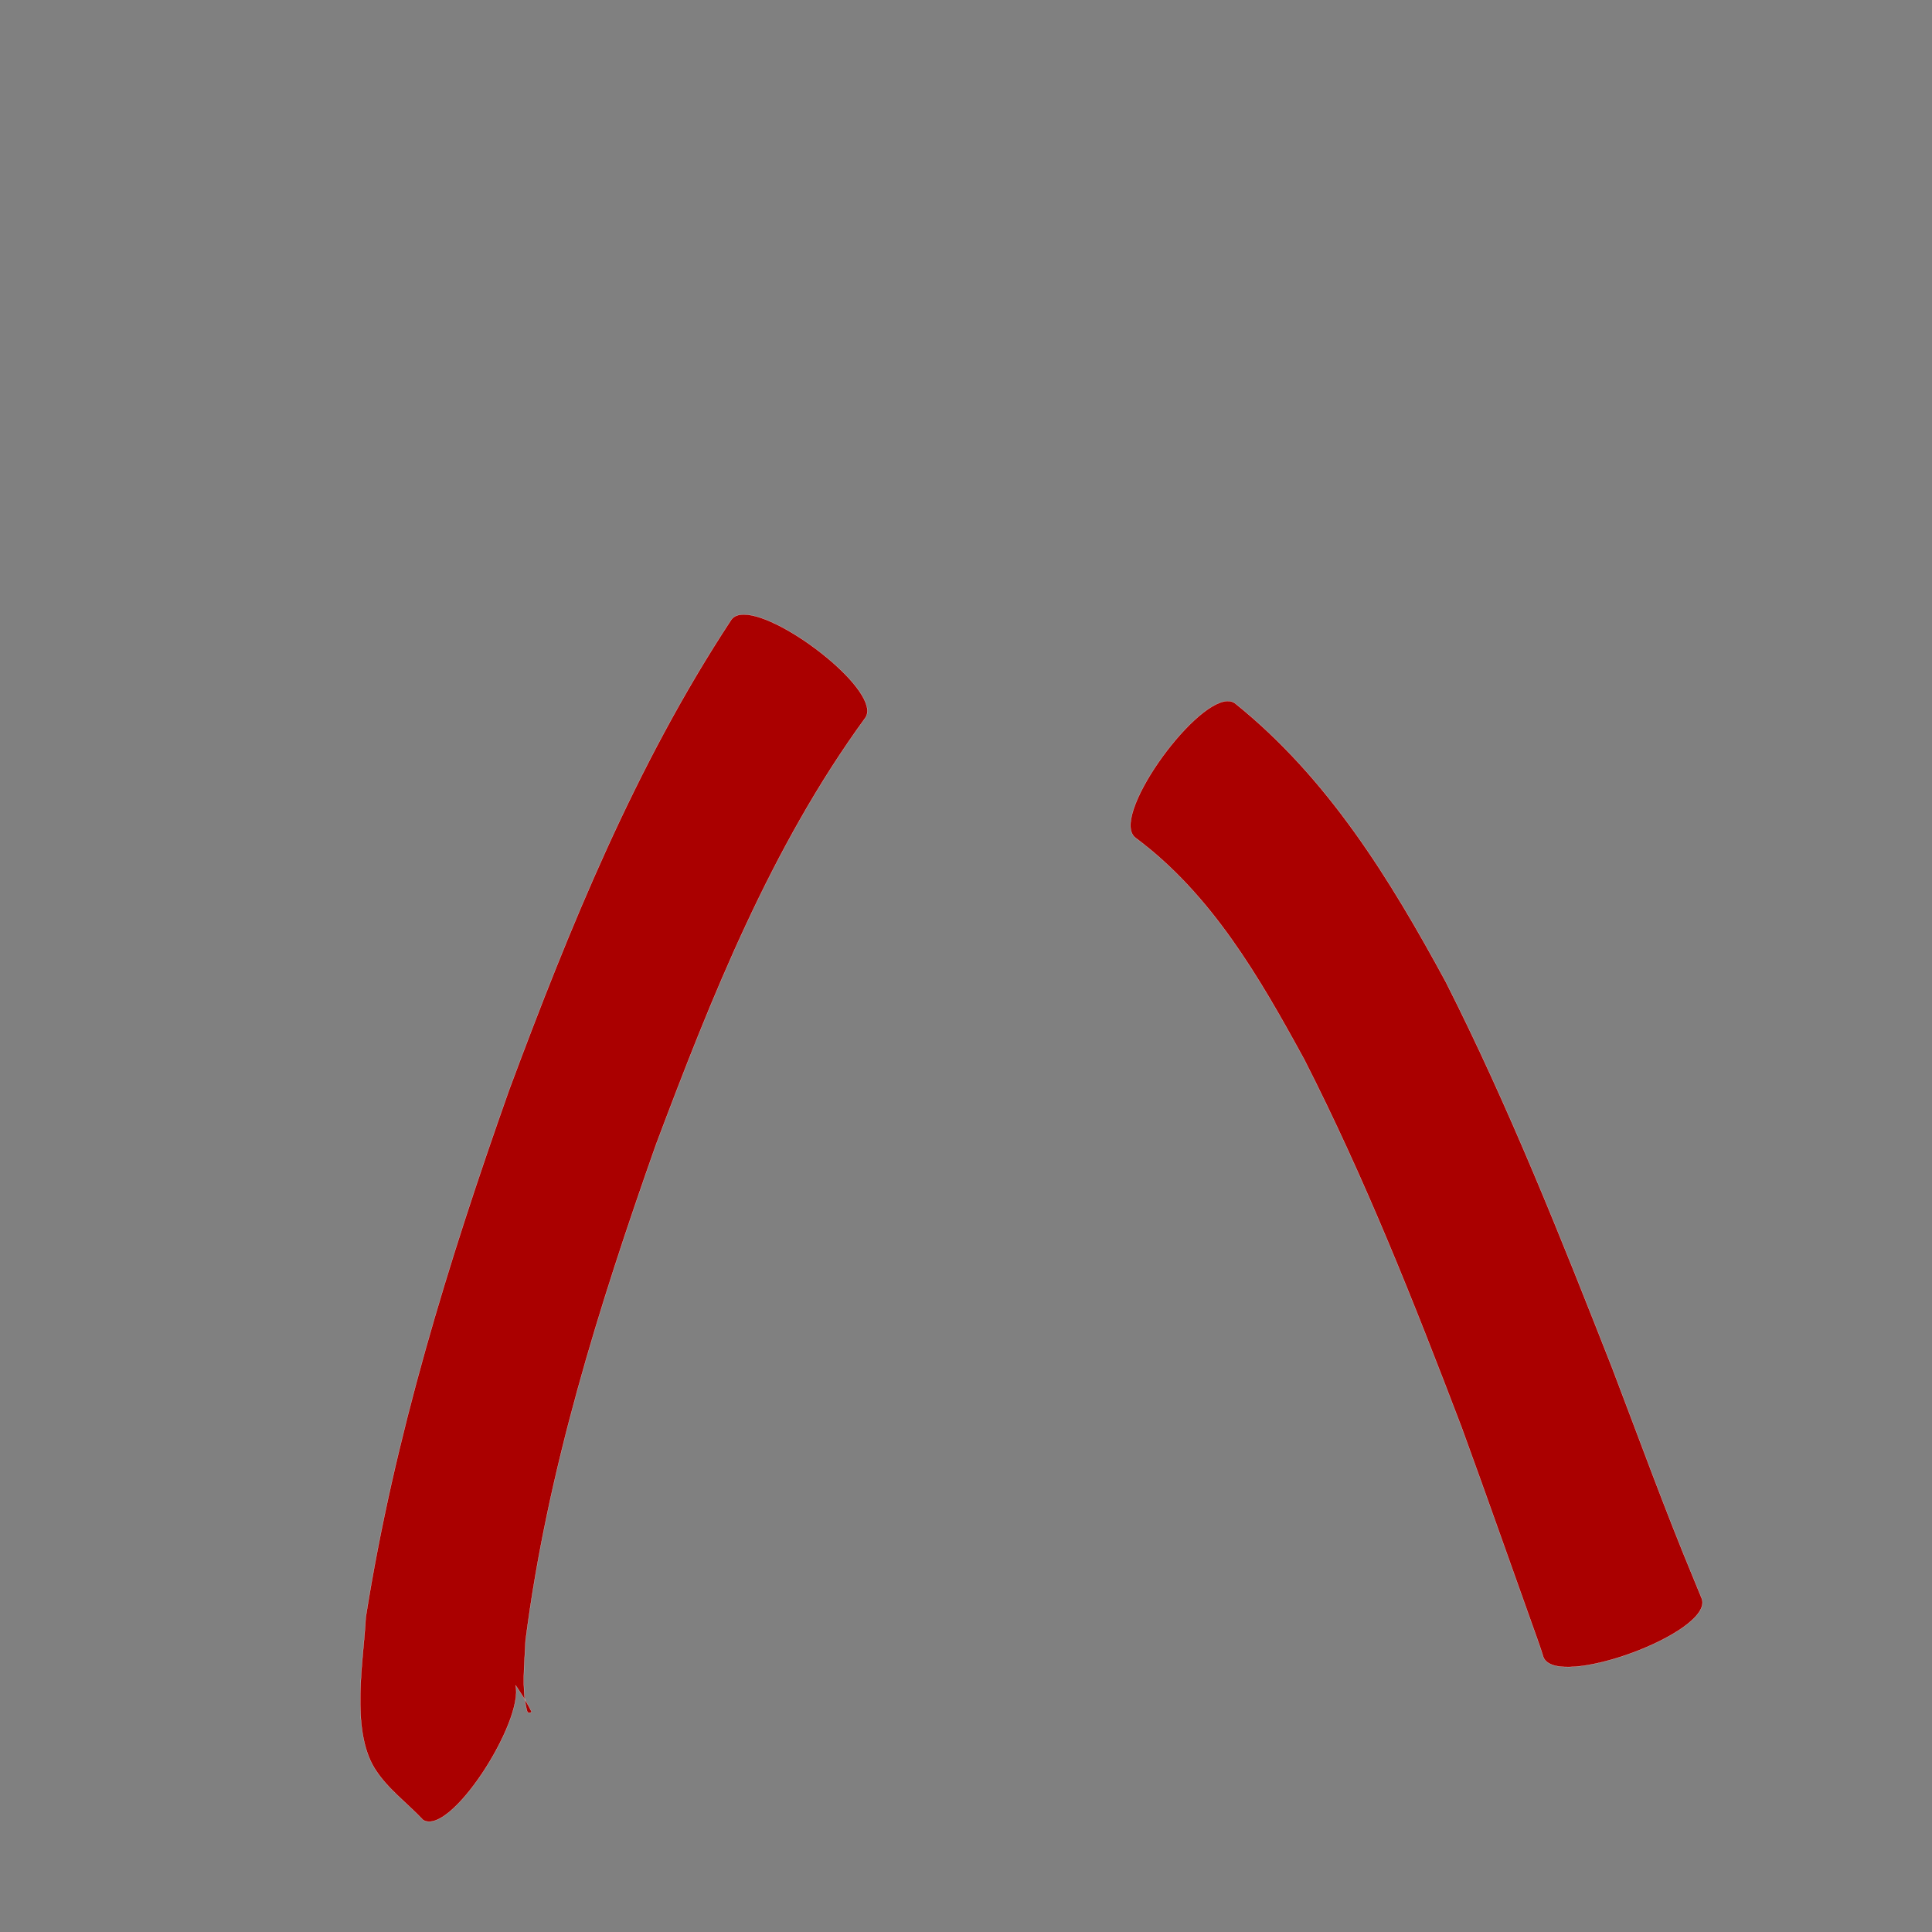 <?xml version="1.0" encoding="UTF-8" standalone="no"?>
<svg
   xmlns:dc="http://purl.org/dc/elements/1.1/"
   xmlns:cc="http://creativecommons.org/ns#"
   xmlns:rdf="http://www.w3.org/1999/02/22-rdf-syntax-ns#"
   xmlns:svg="http://www.w3.org/2000/svg"
   xmlns="http://www.w3.org/2000/svg"
   xmlns:sodipodi="http://sodipodi.sourceforge.net/DTD/sodipodi-0.dtd"
   xmlns:inkscape="http://www.inkscape.org/namespaces/inkscape"
   width="1024"
   height="1024"
   id="U516B"
   version="1.1"
   inkscape:version="0.48.0 r9654"
   sodipodi:docname="U+516B.svg">
  <rect width="100%" height="100%" fill="#808080" stroke="none"/>
  <defs
     id="defs7" />
  <sodipodi:namedview
     pagecolor="#ffffff"
     bordercolor="#666666"
     borderopacity="1"
     objecttolerance="10"
     gridtolerance="10"
     guidetolerance="10"
     inkscape:pageopacity="0"
     inkscape:pageshadow="2"
     inkscape:window-width="640"
     inkscape:window-height="480"
     id="namedview5"
     showgrid="false"
     inkscape:zoom="0.27441406"
     inkscape:cx="512"
     inkscape:cy="512"
     inkscape:window-x="0"
     inkscape:window-y="25"
     inkscape:window-maximized="0"
     inkscape:current-layer="U516B" />
  <path
     style="fill:#aa0000;fill-opacity:1;fill-rule:nonzero;stroke:#f9f9f9;stroke-width:0.1;stroke-miterlimit:4;stroke-dasharray:none"
     d="M 394.344 325.688 C 391.367 325.67 389.041 326.495 387.656 328.375 C 336.794 405.595 301.957 491.434 269.844 577.688 C 237.519 668.907 208.955 761.563 193.844 857.281 C 192.787 879.615 185.629 916.609 198.656 937.438 C 205.262 948 215.745 955.583 224.281 964.656 C 238.83 973.436 277.513 912.607 273.312 893.25 C 274.961 895.761 276.619 898.257 278.188 900.812 C 276.888 890.46 278.247 877.918 278.562 869.5 C 290.135 779.297 317.478 692.337 347.656 606.781 C 377.239 528.135 408.728 448.992 458.562 380.594 C 468.253 367.434 415.182 325.81 394.344 325.688 z M 278.188 900.812 C 278.478 903.123 278.904 905.32 279.5 907.344 C 279.712 908.063 282.048 907.829 281.719 907.156 C 280.653 904.979 279.456 902.879 278.188 900.812 z M 650.438 371.594 C 631.662 372.359 587.927 433.776 601.875 444.094 C 642.31 474.216 667.57 518.144 691.281 561.562 C 723.372 624.467 749.386 690.213 774.531 756.125 C 788.183 793.517 801.334 831.086 814.75 868.562 C 817.27 875.885 816.239 872.633 817.969 878.188 C 824.523 896.014 908.554 865.139 902 847.312 C 899.381 841.007 900.871 844.575 897.594 836.562 C 882.301 799.79 868.72 762.361 854.531 725.156 C 827.4 656.086 799.929 586.981 766.438 520.688 C 736.755 465.901 703.904 412.348 654.625 372.781 C 653.443 371.907 652.029 371.529 650.438 371.594 z "
     id="path19491" />
</svg>
